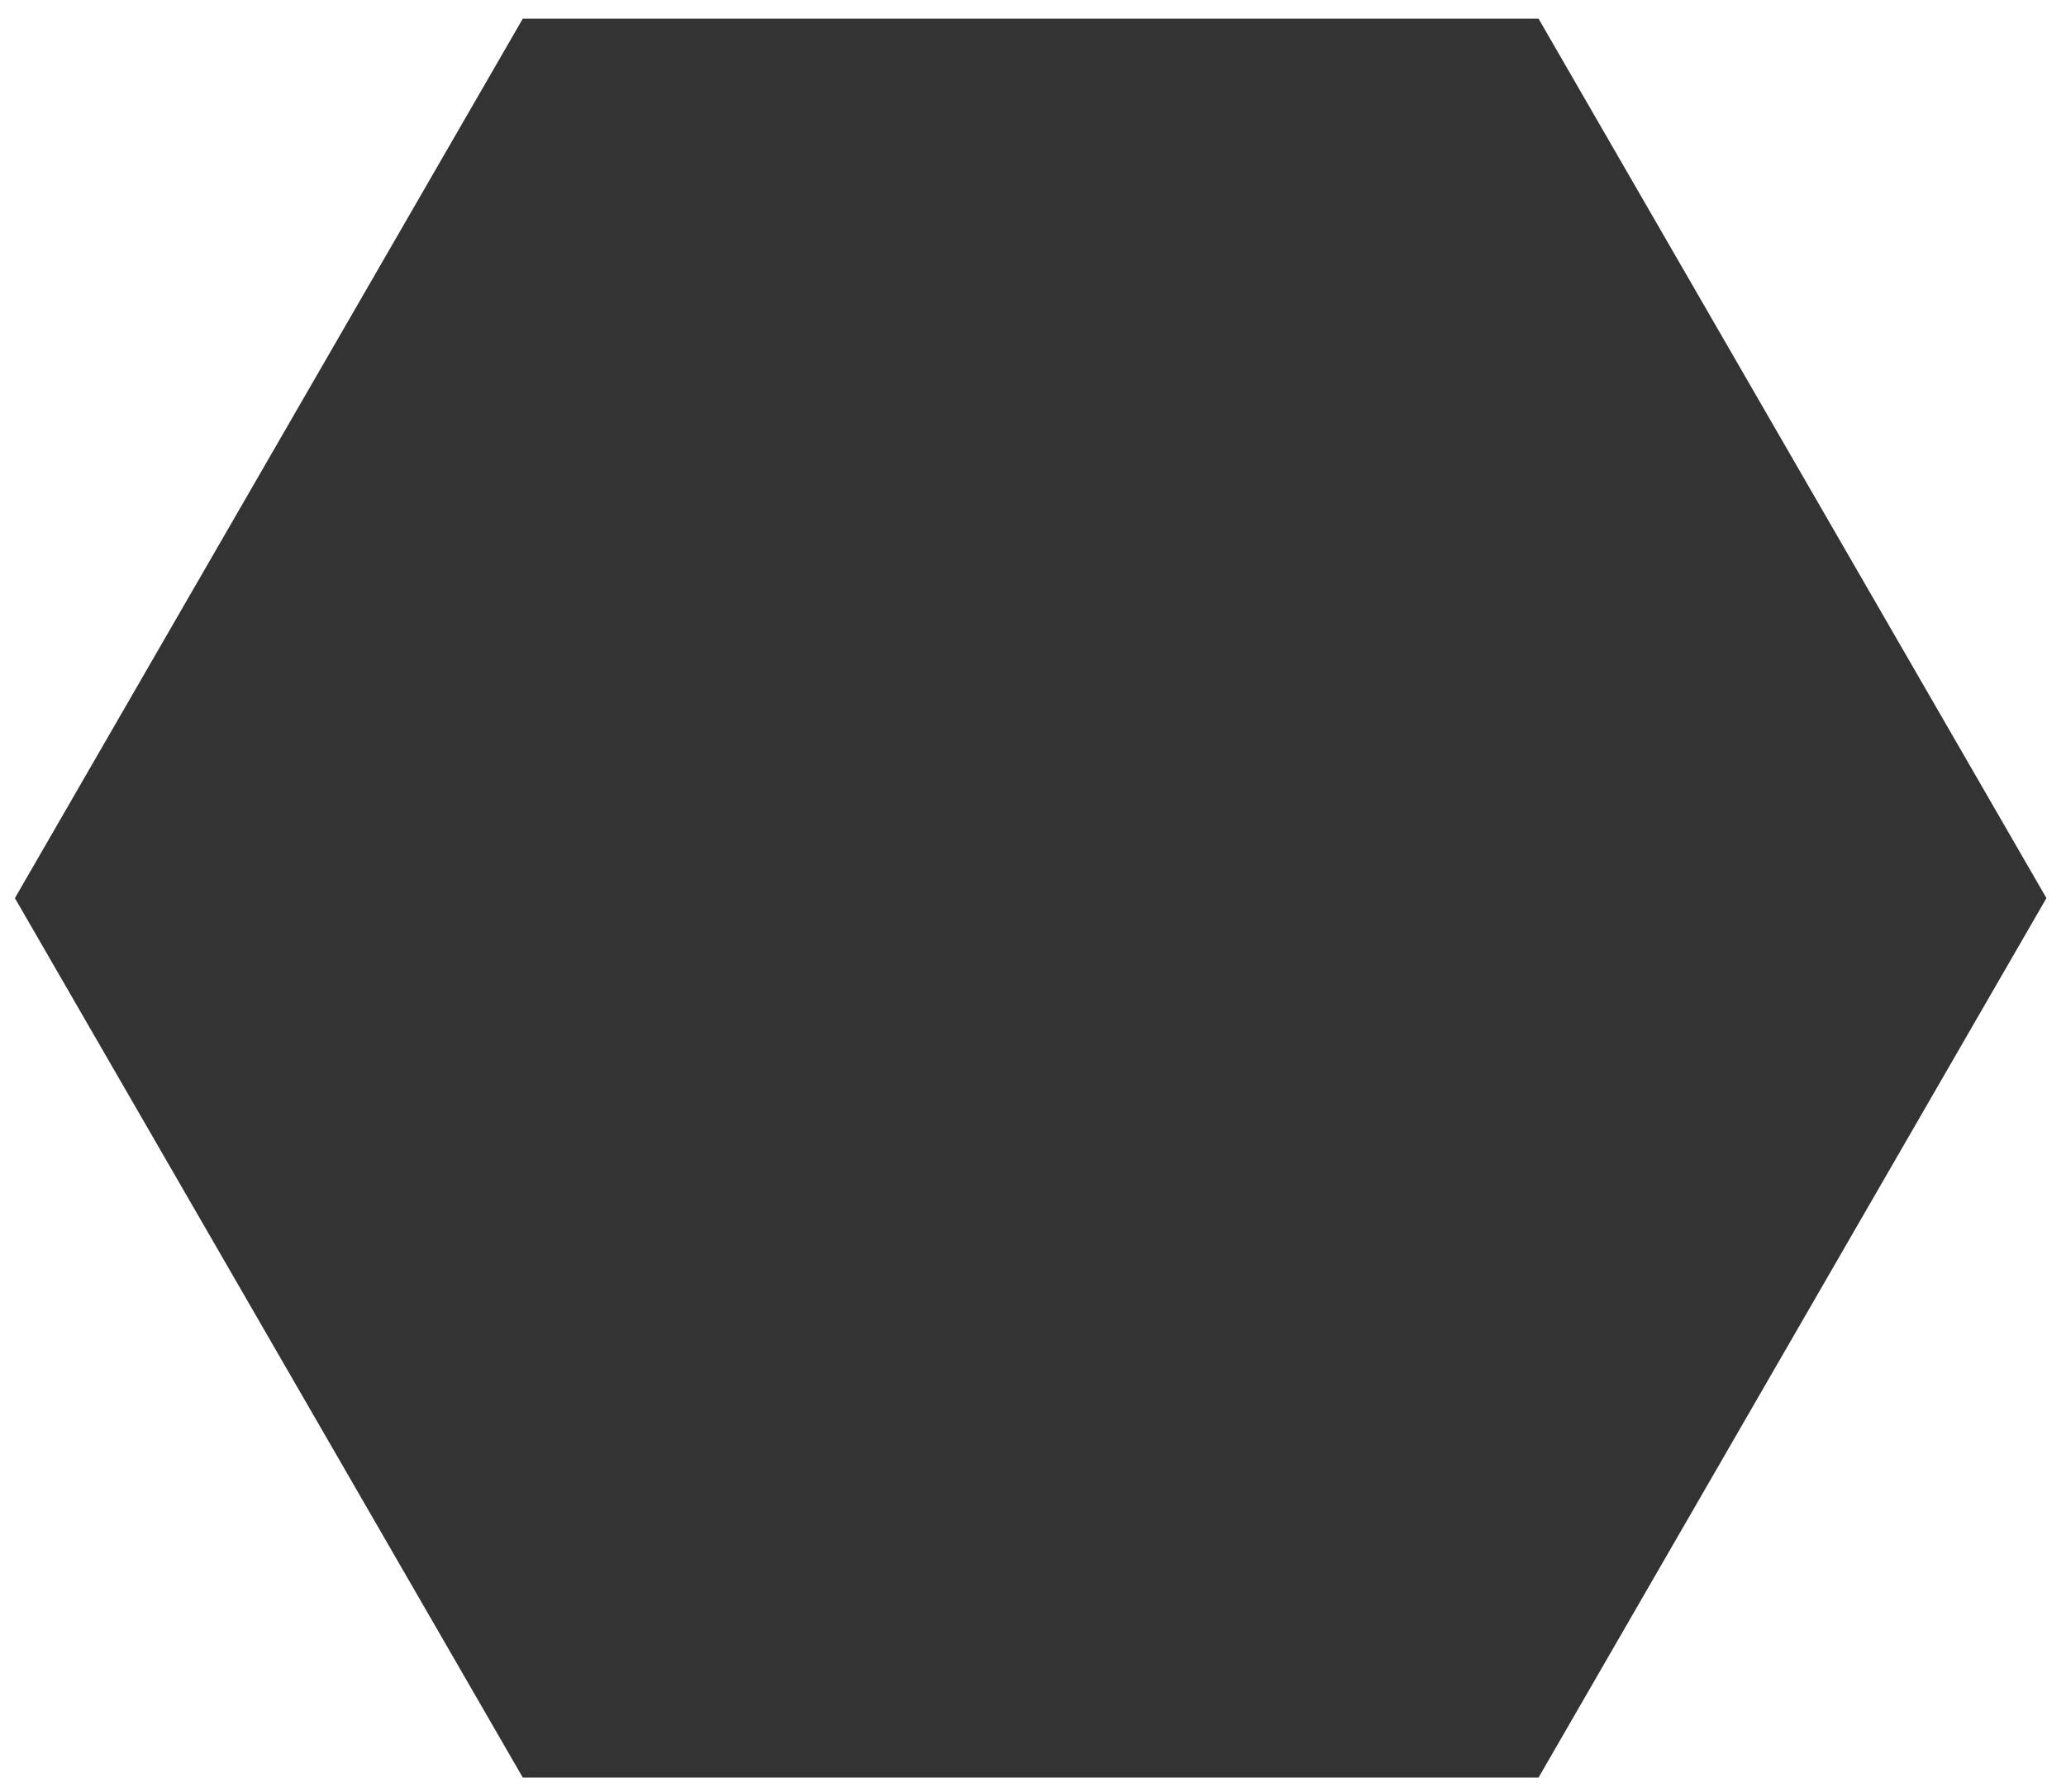 <?xml version="1.0" encoding="UTF-8"?>
<svg width="363px" height="315px" viewBox="0 0 363 315" version="1.1" xmlns="http://www.w3.org/2000/svg" xmlns:xlink="http://www.w3.org/1999/xlink">
    <rect x="0" y="0" width="363" height="315" fill="#333333" stroke="none"/>
    <title>Combined Shape</title>
    <defs>
        <path d="M363,-74 L363,241 L0,241 L0,-74 L363,-74 Z M270.326,-70.719 L91.854,-70.719 L2.618,83.842 L91.853,238.402 L270.325,238.402 L359.561,83.841 L270.326,-70.719 Z" id="path-1"></path>
    </defs>
    <g id="Page-1" stroke="none" stroke-width="1" fill="none" fill-rule="evenodd">
        <g id="Mask-Group-3" transform="translate(0, 74)">
            <mask id="mask-2" fill="white">
                <use xlink:href="#path-1"></use>
            </mask>
            <use id="Combined-Shape" fill="#FFFFFF" xlink:href="#path-1"></use>
        </g>
    </g>
</svg>